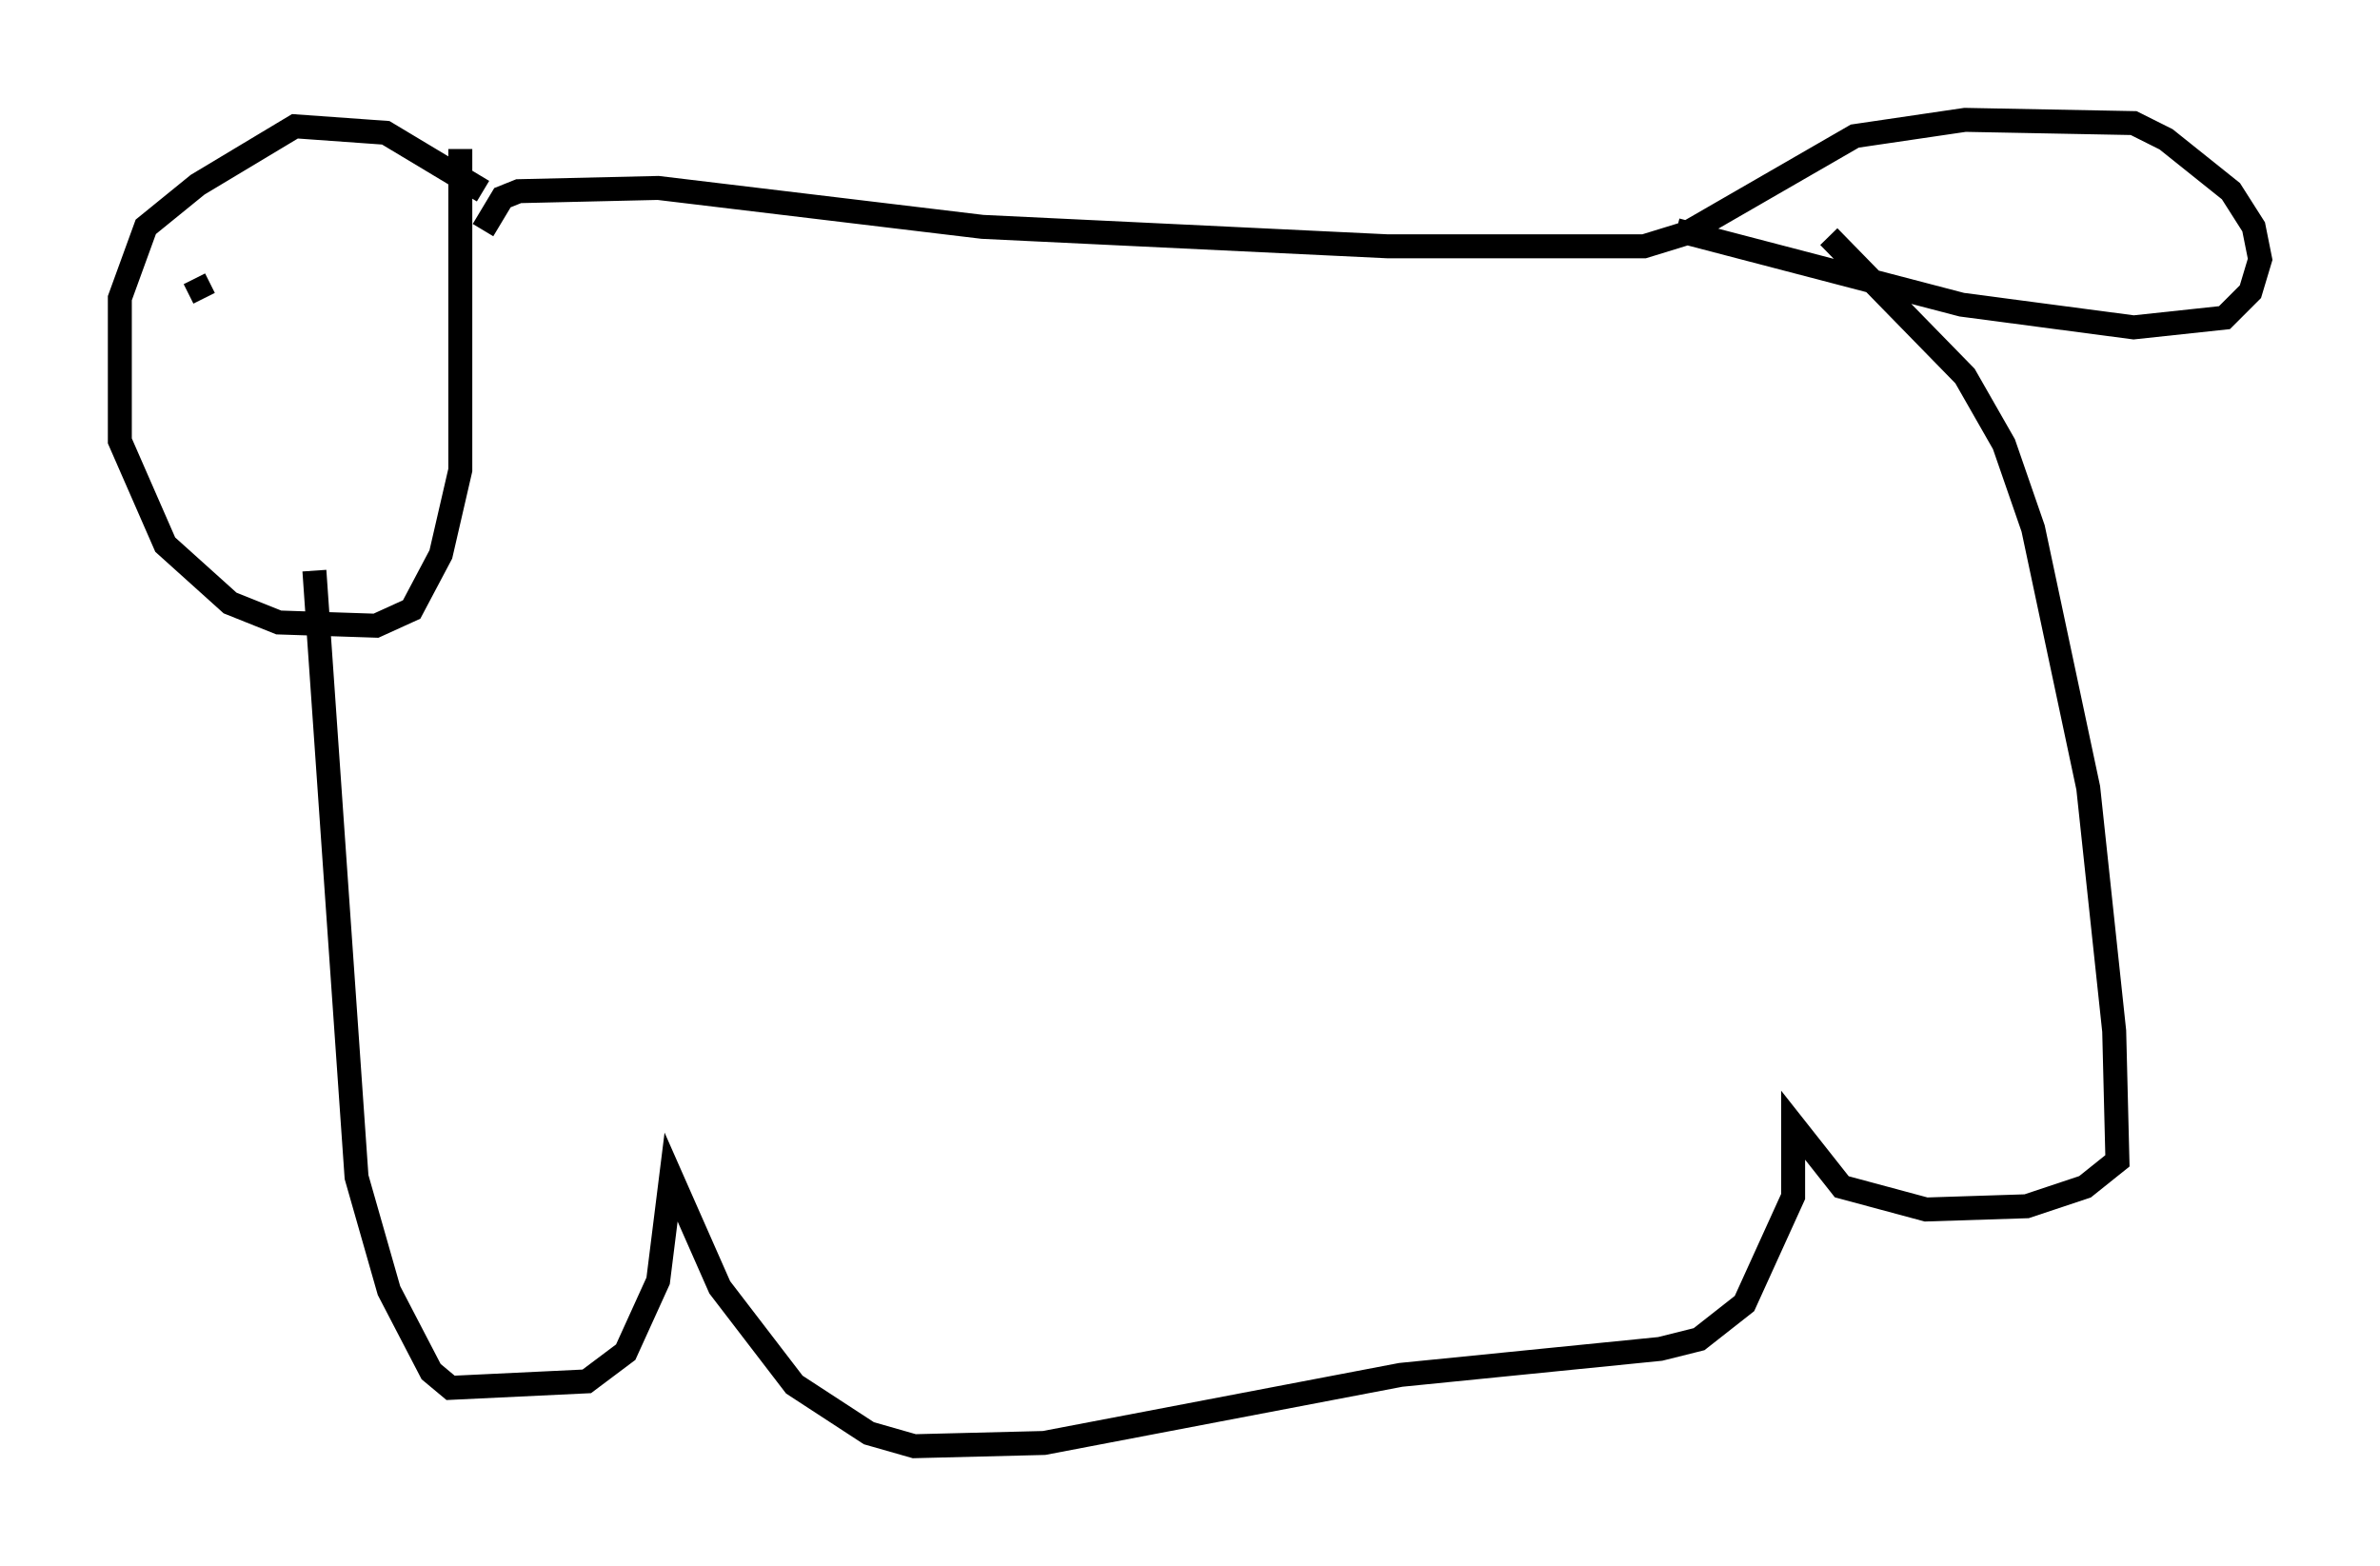 <?xml version="1.0" encoding="utf-8" ?>
<svg baseProfile="full" height="65.344" version="1.1" width="99.309" xmlns="http://www.w3.org/2000/svg" xmlns:ev="http://www.w3.org/2001/xml-events" xmlns:xlink="http://www.w3.org/1999/xlink"><defs /><rect fill="white" height="65.344" width="99.309" x="0" y="0" /><path d="M22.591, 10.683 m-2.436, -2.706 l-4.059, -2.436 -3.789, -0.271 l-4.059, 2.436 -2.165, 1.759 l-1.083, 2.977 0.0, 5.954 l1.894, 4.33 2.706, 2.436 l2.03, 0.812 4.059, 0.135 l1.488, -0.677 1.218, -2.3 l0.812, -3.518 0.0, -13.396 m0.947, 3.383 l0.812, -1.353 0.677, -0.271 l5.819, -0.135 13.532, 1.624 l16.915, 0.812 10.69, 0.0 l1.759, -0.541 7.036, -4.059 l4.601, -0.677 7.036, 0.135 l1.353, 0.677 2.706, 2.165 l0.947, 1.488 0.271, 1.353 l-0.406, 1.353 -1.083, 1.083 l-3.789, 0.406 -7.172, -0.947 l-11.908, -3.112 m6.36, 0.271 l5.683, 5.819 1.624, 2.842 l1.218, 3.518 2.3, 10.825 l1.083, 10.149 0.135, 5.413 l-1.353, 1.083 -2.436, 0.812 l-4.195, 0.135 -3.518, -0.947 l-2.03, -2.571 0.0, 2.977 l-2.03, 4.465 -1.894, 1.488 l-1.624, 0.406 -10.825, 1.083 l-14.885, 2.842 -5.413, 0.135 l-1.894, -0.541 -3.112, -2.03 l-3.112, -4.059 -2.03, -4.601 l-0.541, 4.33 -1.353, 2.977 l-1.624, 1.218 -5.683, 0.271 l-0.812, -0.677 -1.759, -3.383 l-1.353, -4.736 -1.759, -25.304 m-5.007, -12.178 l0.406, 0.812 " fill="none" stroke="black" stroke-width="1" /></svg>